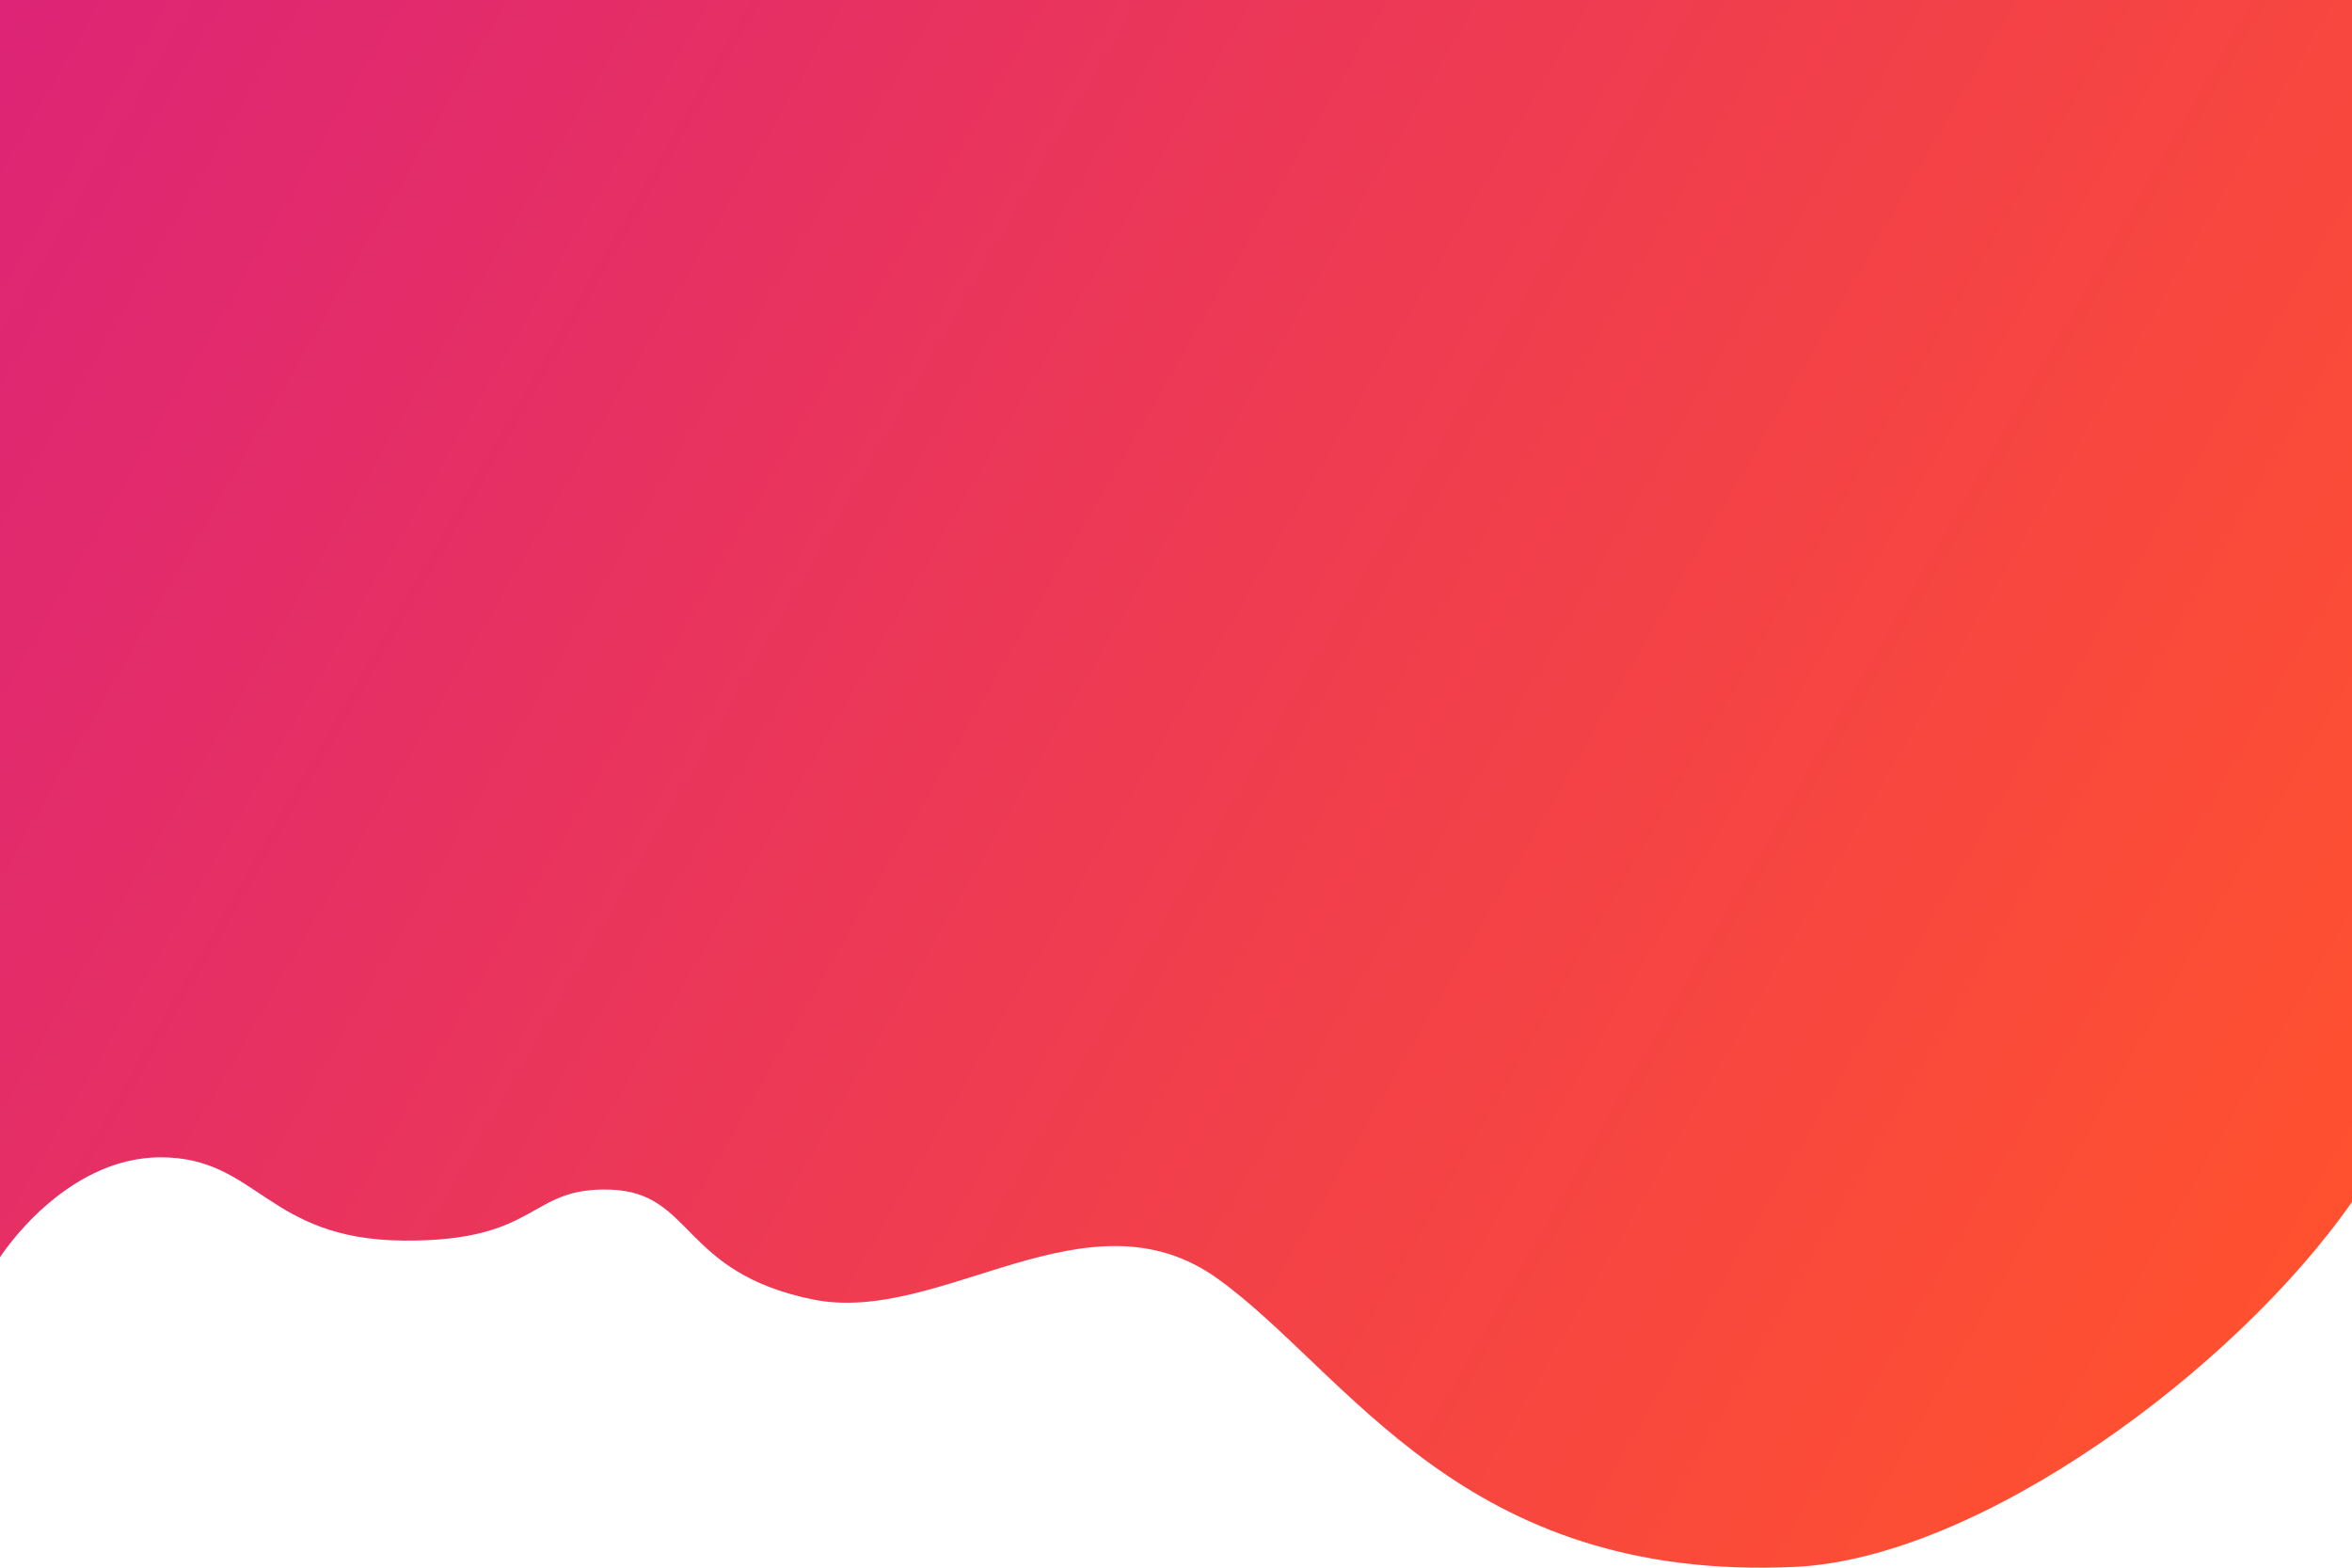 <svg id="Layer_1" data-name="Layer 1" xmlns="http://www.w3.org/2000/svg" xmlns:xlink="http://www.w3.org/1999/xlink" viewBox="0 0 600 400"><defs><style>.cls-1{fill:url(#linear-gradient);}</style><linearGradient id="linear-gradient" x1="588.34" y1="326.87" x2="5.55" y2="-9.61" gradientUnits="userSpaceOnUse"><stop offset="0" stop-color="#ff512f"/><stop offset="1" stop-color="#dd2476"/></linearGradient></defs><title>background_extra long_2</title><path class="cls-1" d="M600,0V306.67c-30,43-95.21,90.92-142,93.12-85,4-114-49.5-147.33-73.5s-70.67,12-103.42,5.25c-33.67-6.94-30.25-27.25-51.5-28S138,316.79,103,316.54s-37.25-21.25-62-21.25-41,25.5-41,25.5V0Z"/></svg>
